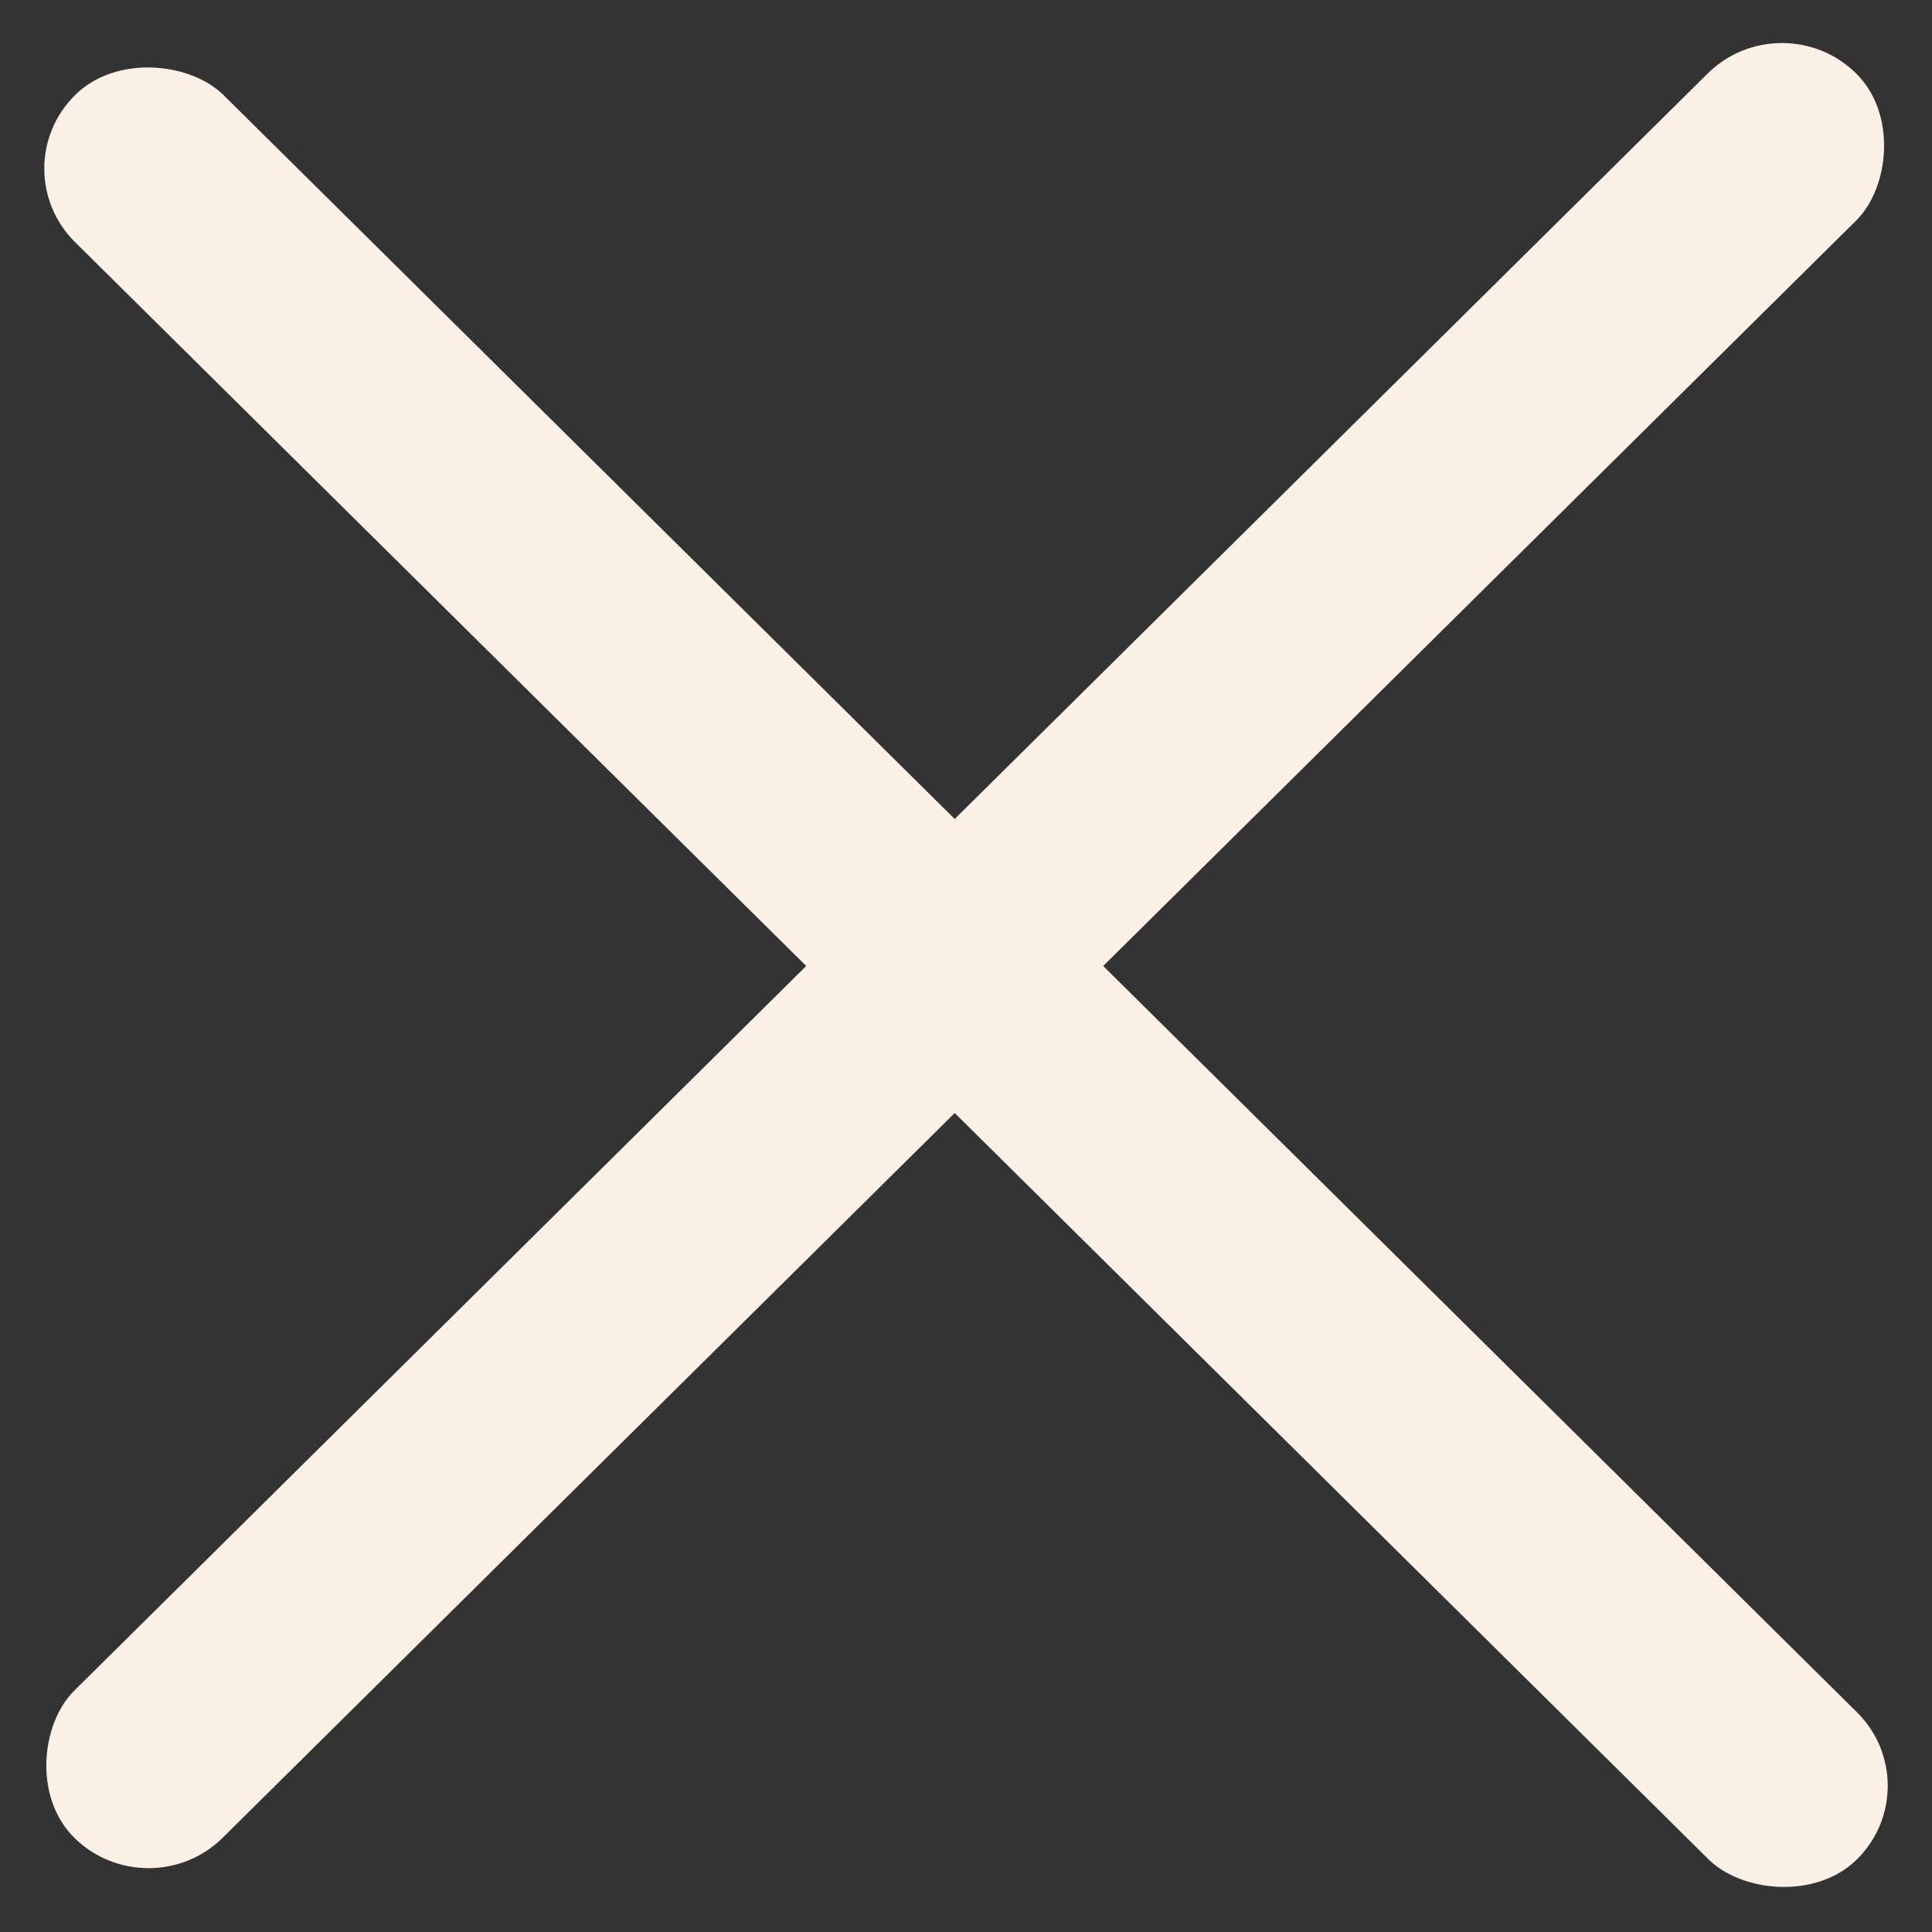 <svg width="25" height="25" fill="none" xmlns="http://www.w3.org/2000/svg"><rect width="100%" height="100%" fill="#333333" stroke="none"/><rect width="2.704" height="32.447" rx="1.352" transform="scale(1.005 .995) rotate(45 11.472 27.695)" fill="linen"/><rect width="2.704" height="32.447" rx="1.352" transform="scale(1.005 .995) rotate(-45 2.652 1.084)" fill="linen"/></svg>